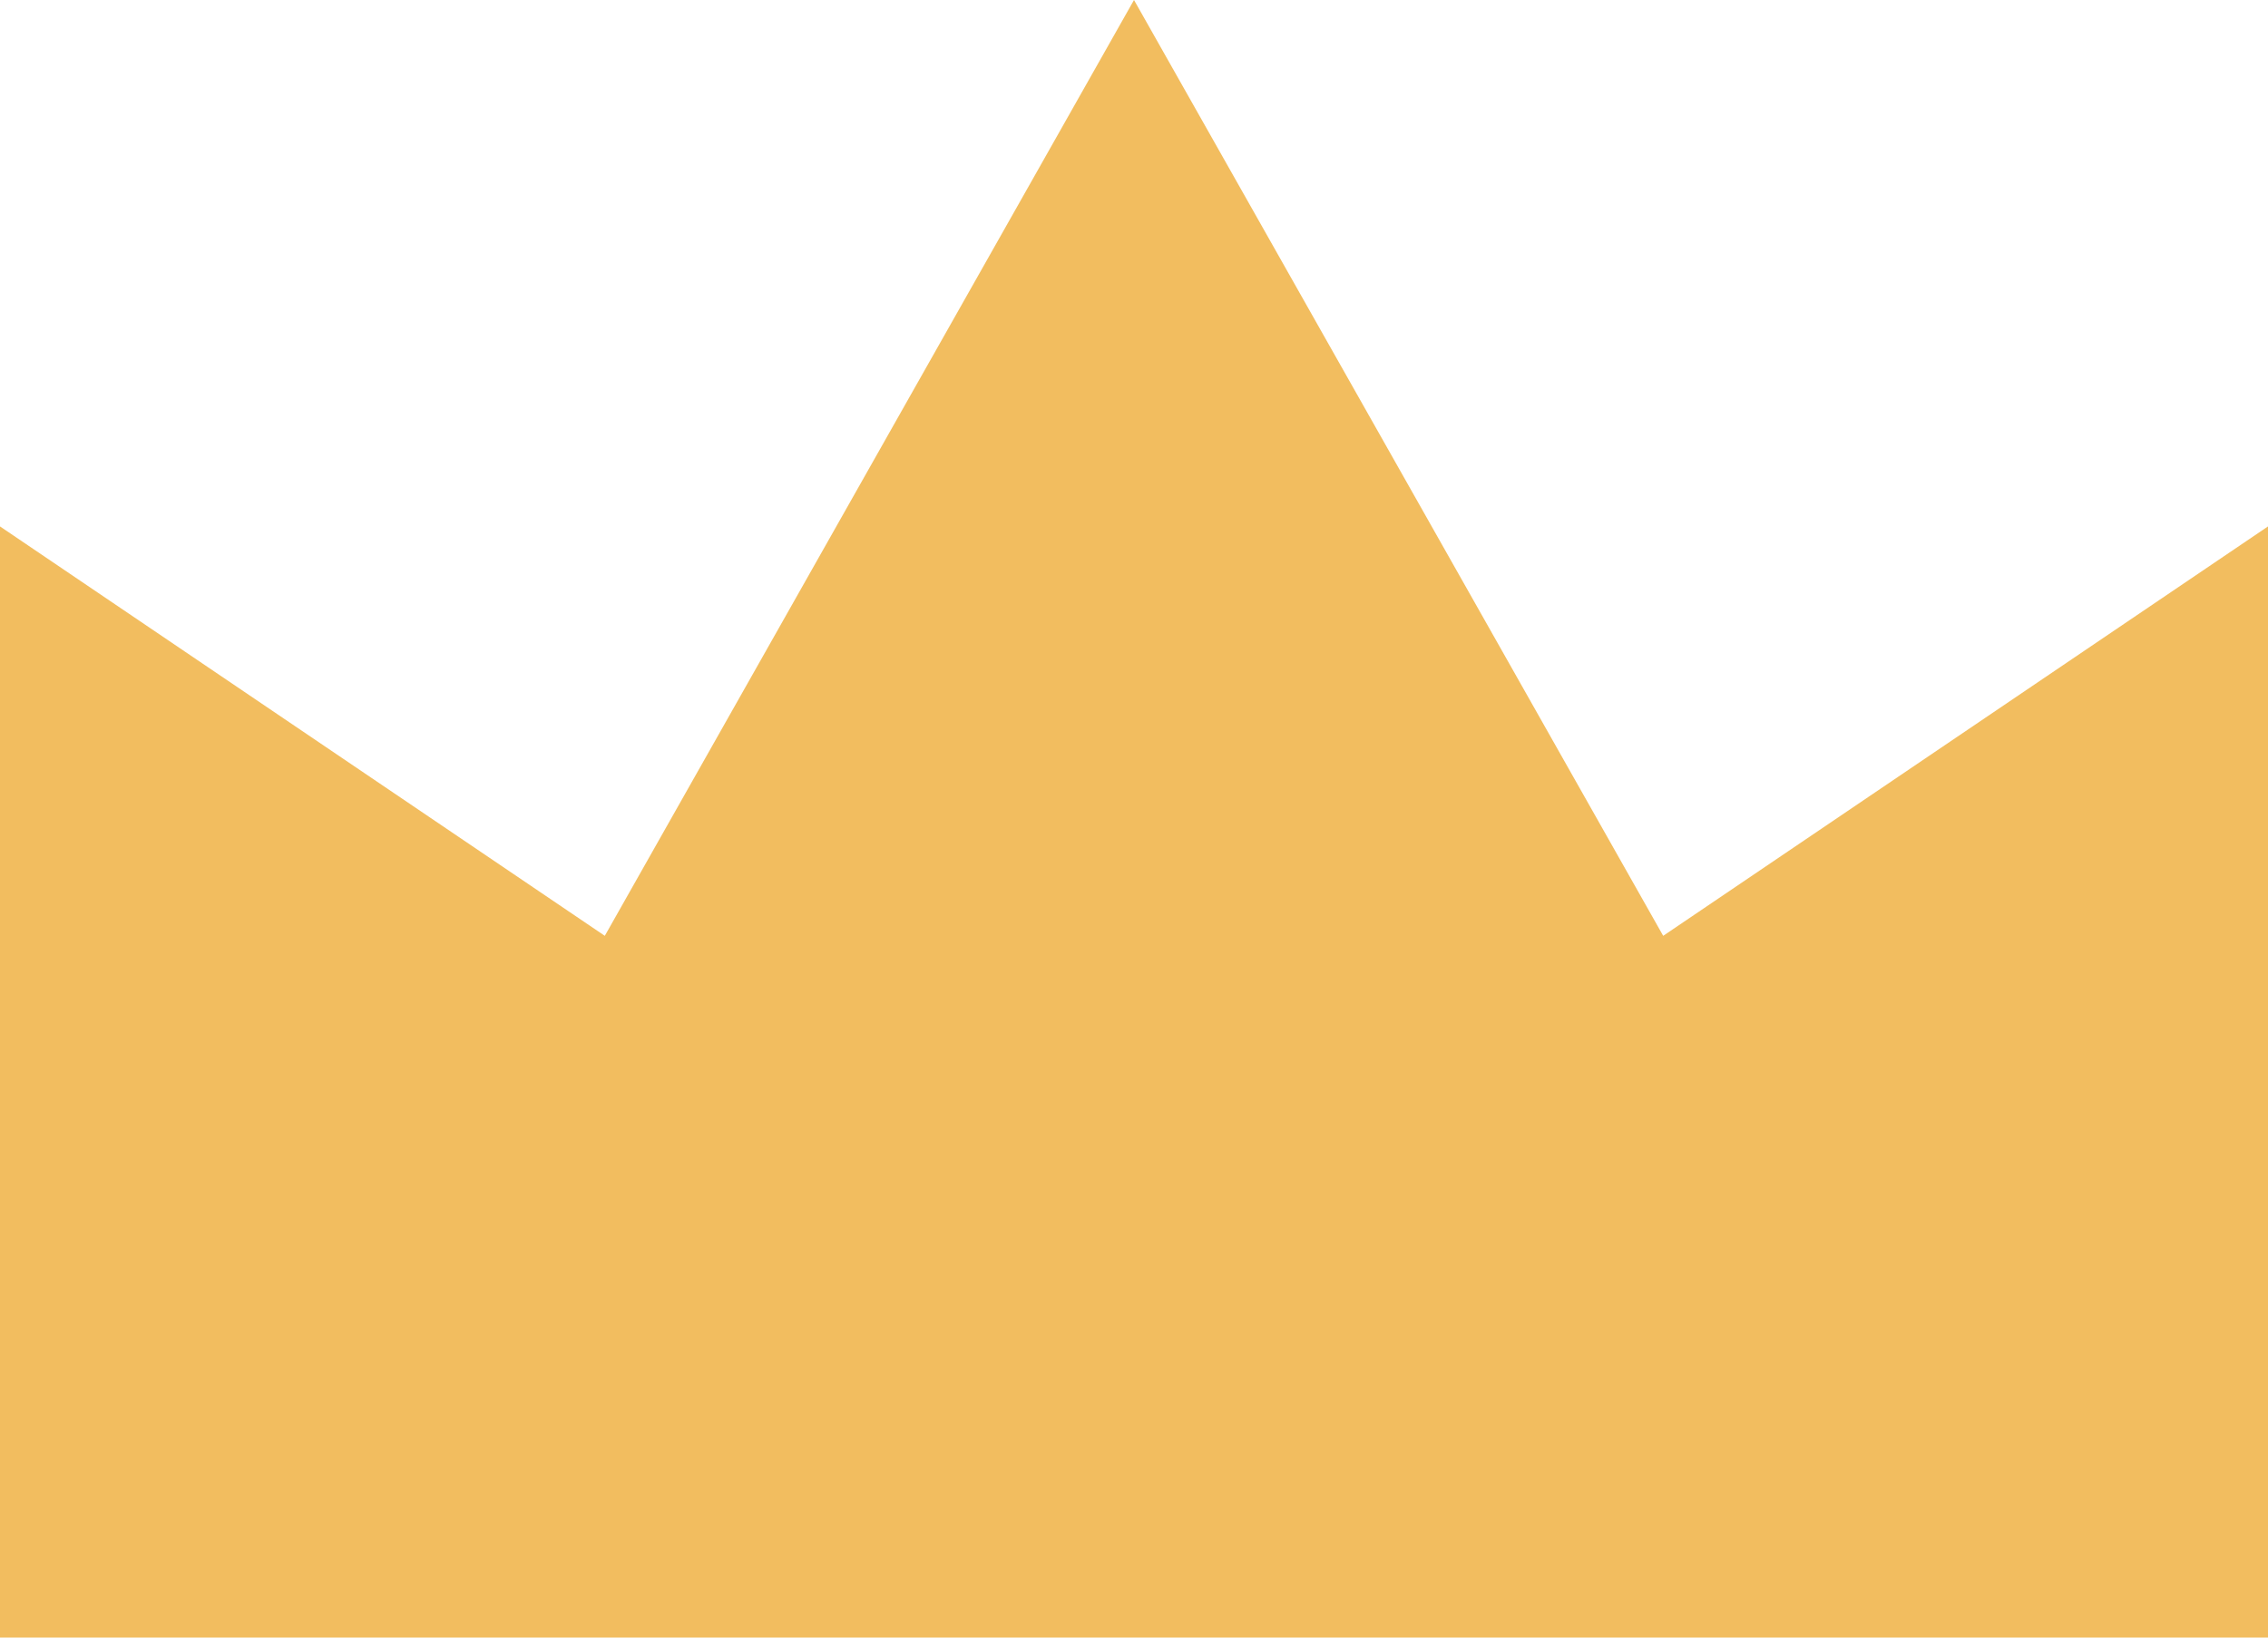 <svg width="18" height="13" viewBox="0 0 18 13" fill="none" xmlns="http://www.w3.org/2000/svg">
<path d="M0 13H9V0L4.8 7.429L0 4.179V13Z" fill="#F2BD5F"/>
<path d="M18 13H9V0L13.2 7.429L18 4.179V13Z" fill="#F2BD5F"/>
</svg>
